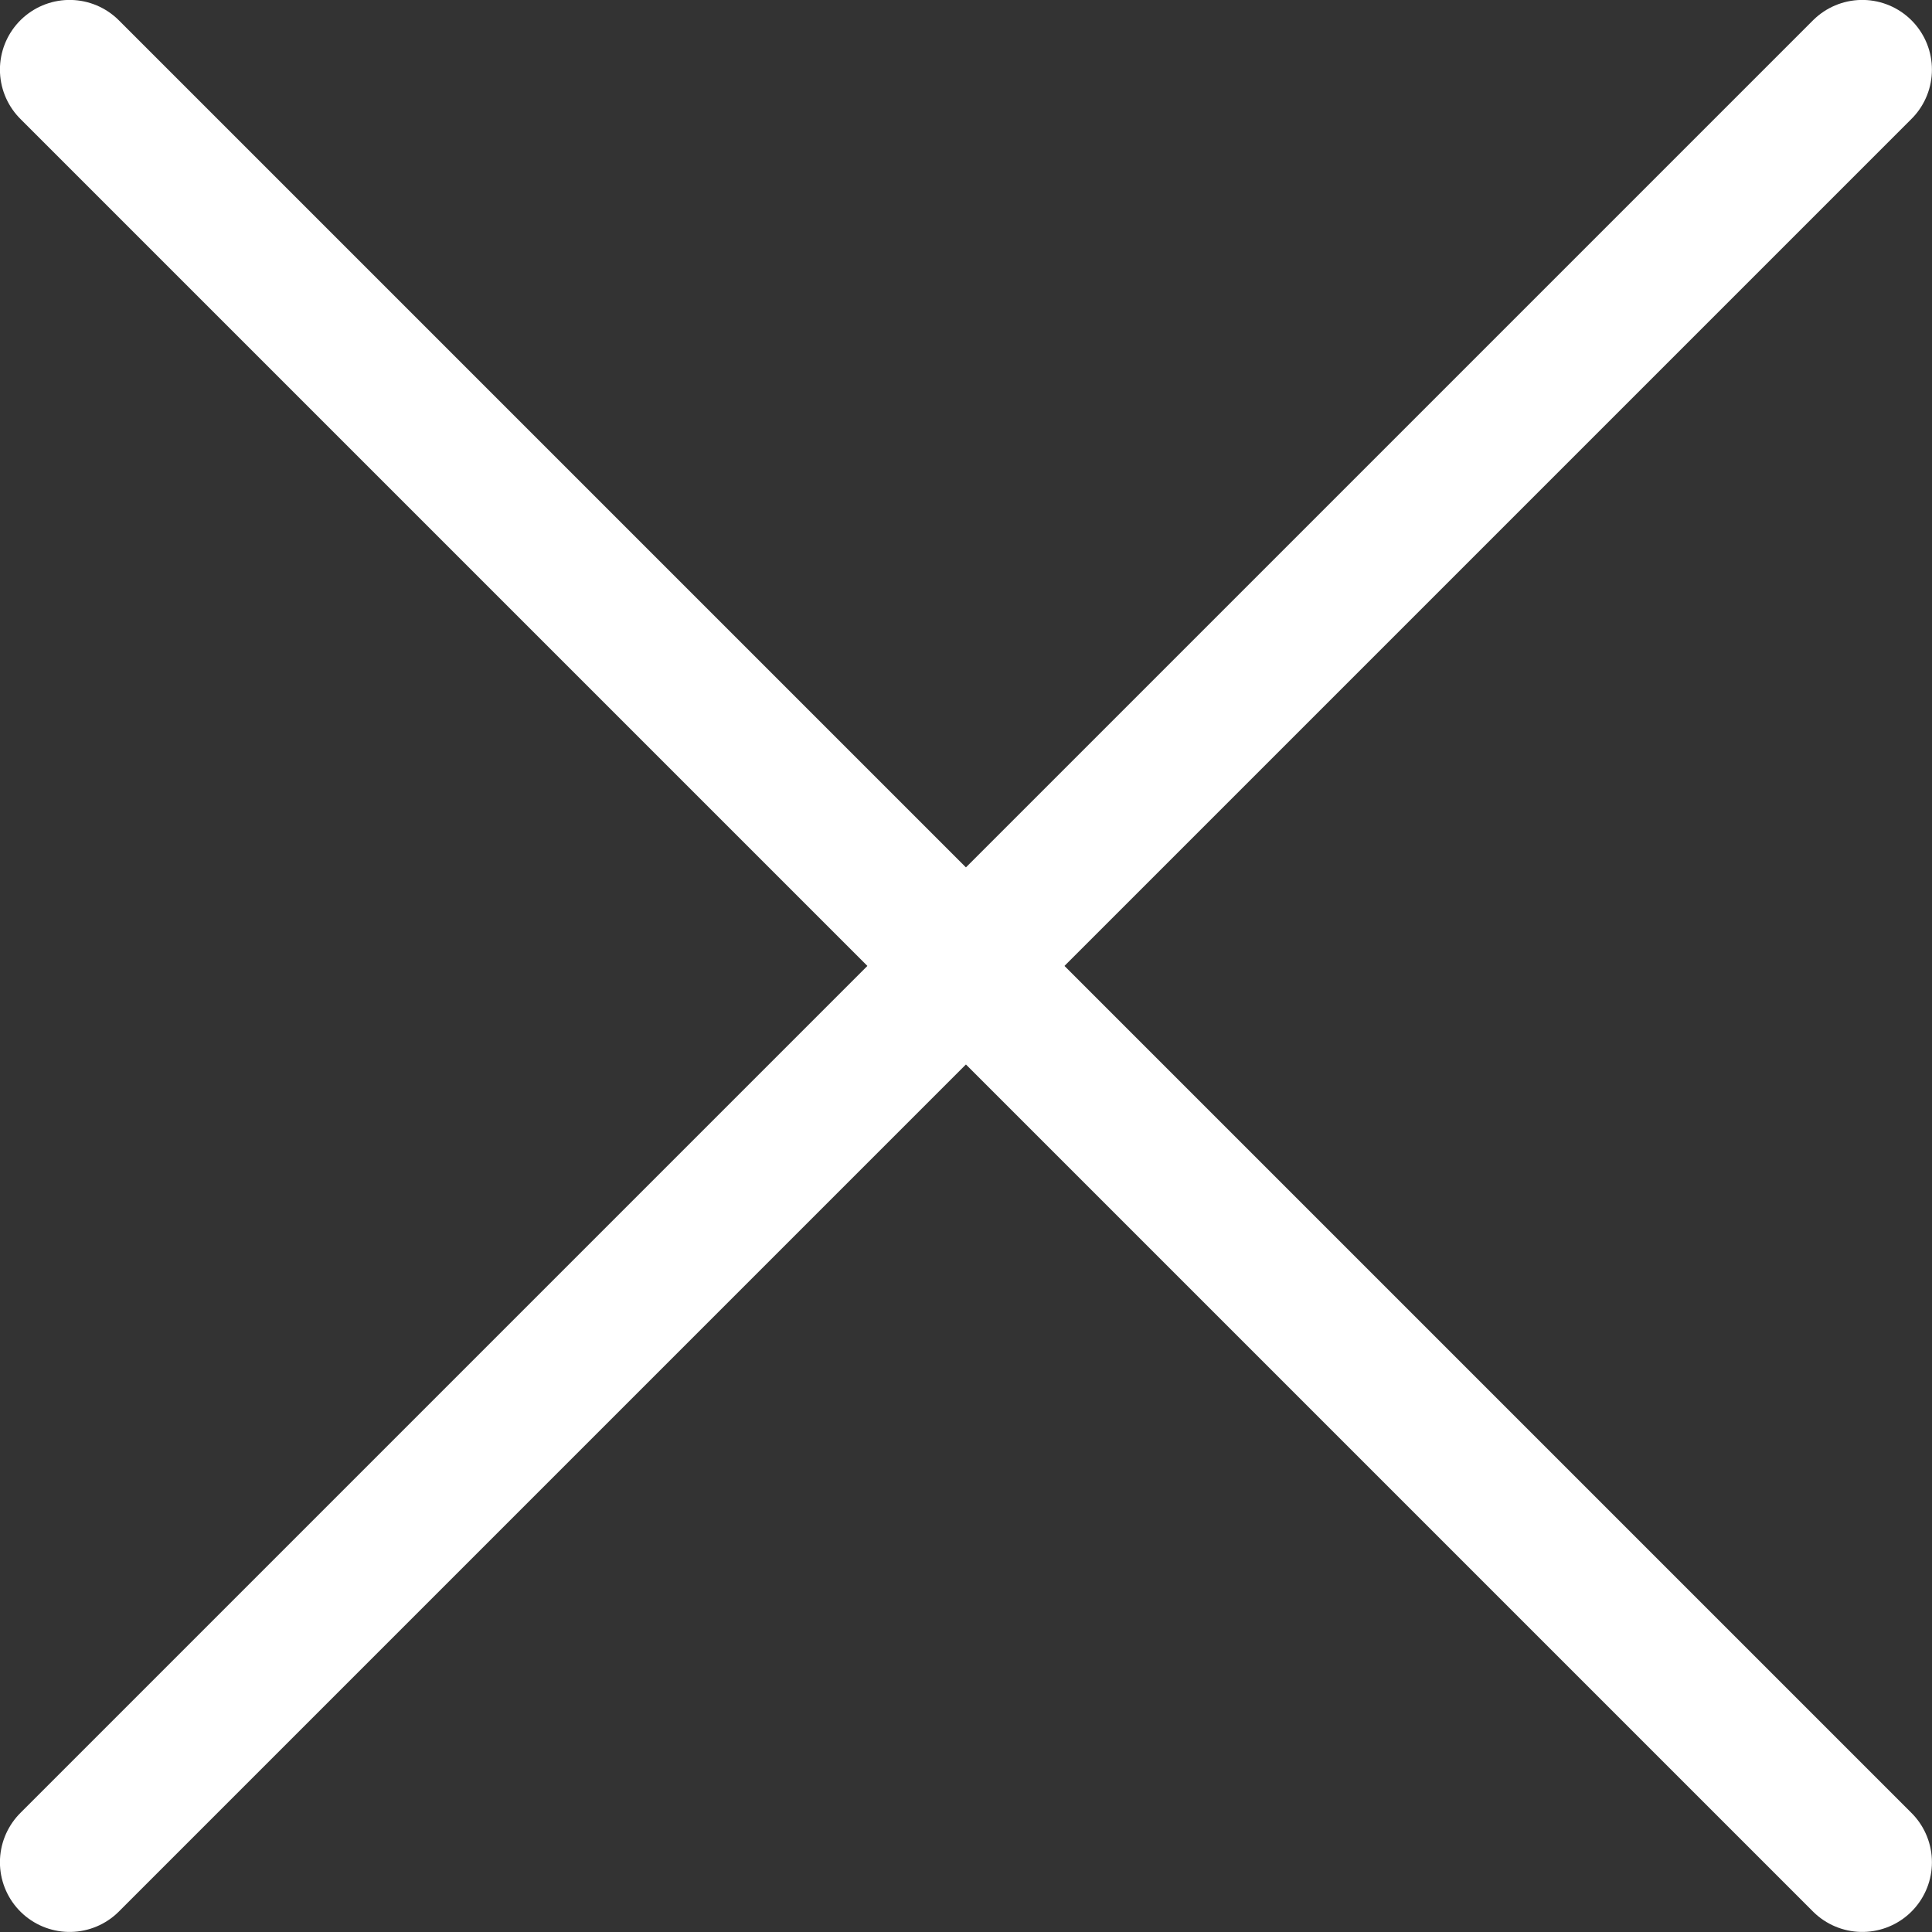 <?xml version="1.0" encoding="UTF-8"?>
<svg id="Layer_2" data-name="Layer 2" xmlns="http://www.w3.org/2000/svg" viewBox="0 0 13.878 13.878">
  <rect x="0" y="0" width="13.878" height="13.878" fill="#333333" stroke="none"/>
  <defs>
    <style>
      .cls-1 {
        fill: none;
        stroke: #fff;
        stroke-linecap: round;
        stroke-miterlimit: 10;
        stroke-width: 1.001px;
      }
    </style>
  </defs>
  <g id="Skills_Modal" data-name="Skills Modal">
    <g>
      <line class="cls-1" x1=".5" y1=".5" x2="13.377" y2="13.377"/>
      <line class="cls-1" x1="13.377" y1=".5" x2=".5" y2="13.377"/>
    </g>
  </g>
</svg>